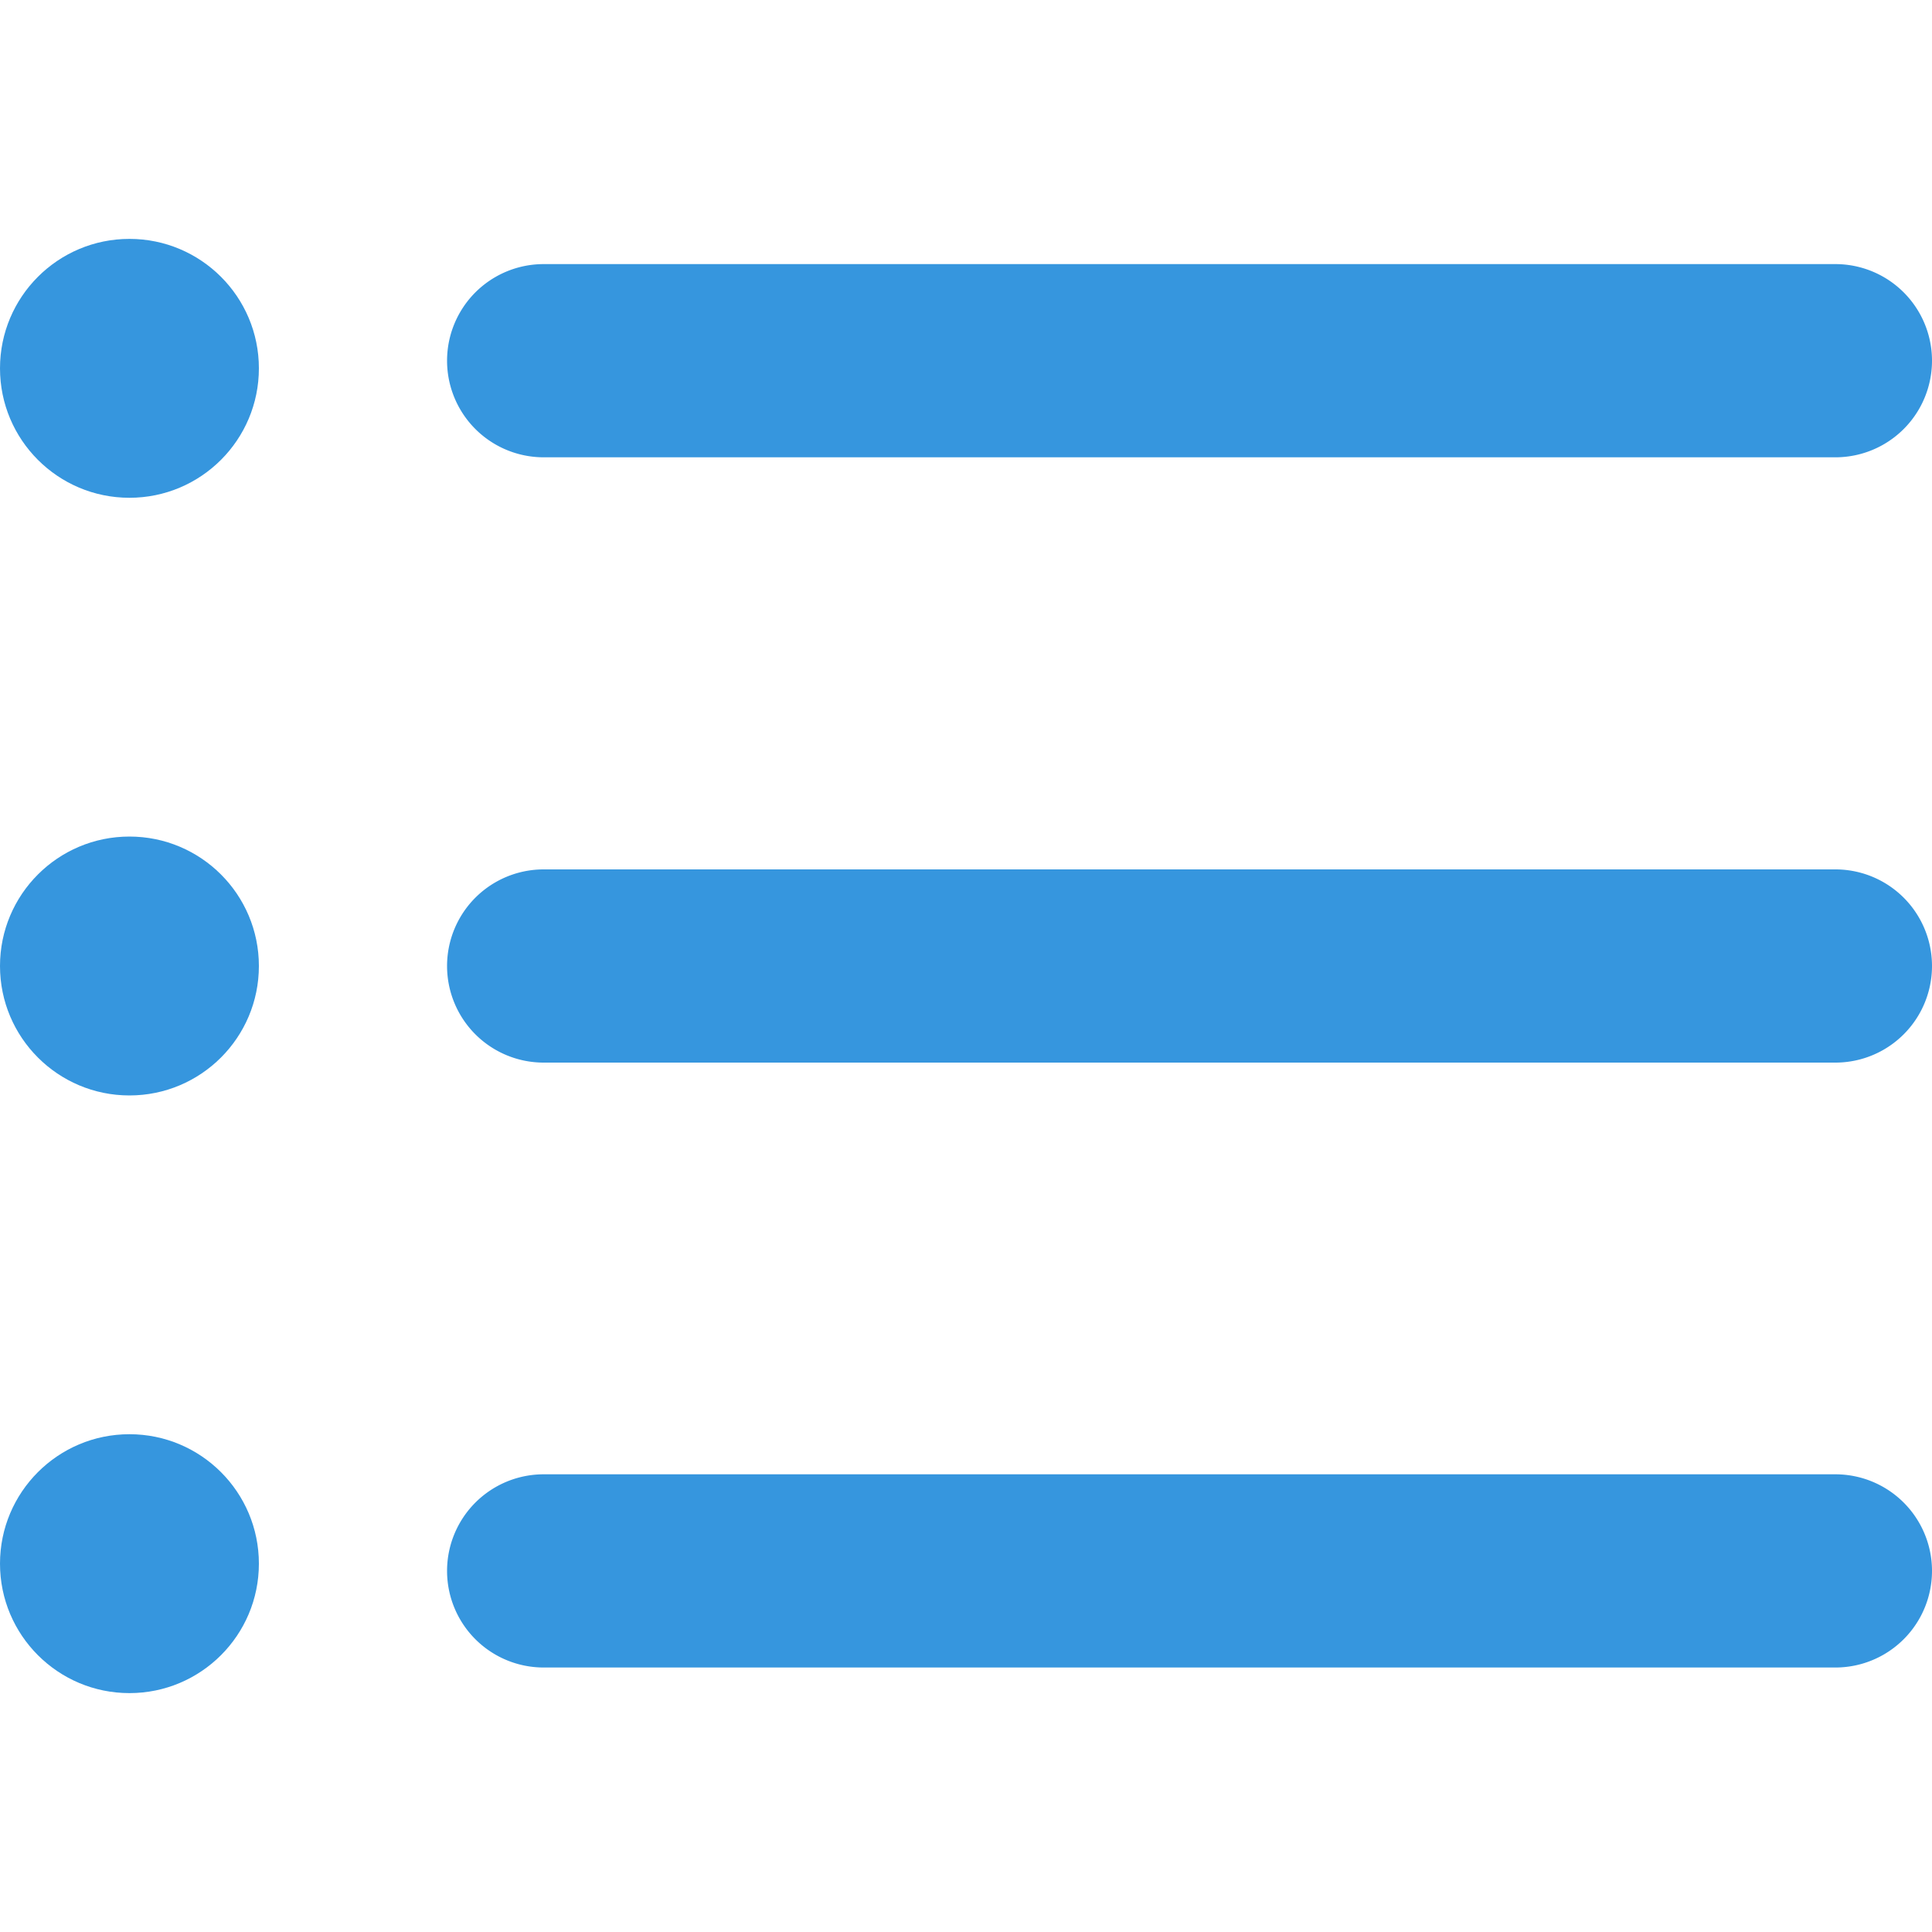 <svg xmlns="http://www.w3.org/2000/svg" xmlns:xlink="http://www.w3.org/1999/xlink" width="20" height="20" viewBox="0 0 20 20">
  <defs>
    <clipPath id="clip-path">
      <rect id="사각형_811" data-name="사각형 811" width="20" height="20" transform="translate(1510 521)" fill="#3696de"/>
    </clipPath>
  </defs>
  <g id="ico_list" transform="translate(-1510 -521)" clip-path="url(#clip-path)">
    <g id="list" transform="translate(1510 523.473)">
      <path id="패스_971" data-name="패스 971" d="M19,17.262H5.628a1,1,0,1,1,0-2H19a1,1,0,0,1,0,2Z" transform="translate(0 -2.473)" fill="#3696de"/>
      <path id="패스_972" data-name="패스 972" d="M19,11H5.628a1,1,0,1,1,0-2H19a1,1,0,0,1,0,2Z" transform="translate(0 -2.473)" fill="#3696de"/>
      <path id="패스_973" data-name="패스 973" d="M19,4.734H5.628a1,1,0,1,1,0-2H19a1,1,0,0,1,0,2Z" transform="translate(0 -2.473)" fill="#3696de"/>
      <circle id="타원_386" data-name="타원 386" cx="1.34" cy="1.34" r="1.34" transform="translate(0)" fill="#3696de"/>
      <circle id="타원_387" data-name="타원 387" cx="1.34" cy="1.34" r="1.34" transform="translate(0 6.187)" fill="#3696de"/>
      <circle id="타원_388" data-name="타원 388" cx="1.34" cy="1.34" r="1.34" transform="translate(0 12.374)" fill="#3696de"/>
    </g>
  </g>
</svg>
